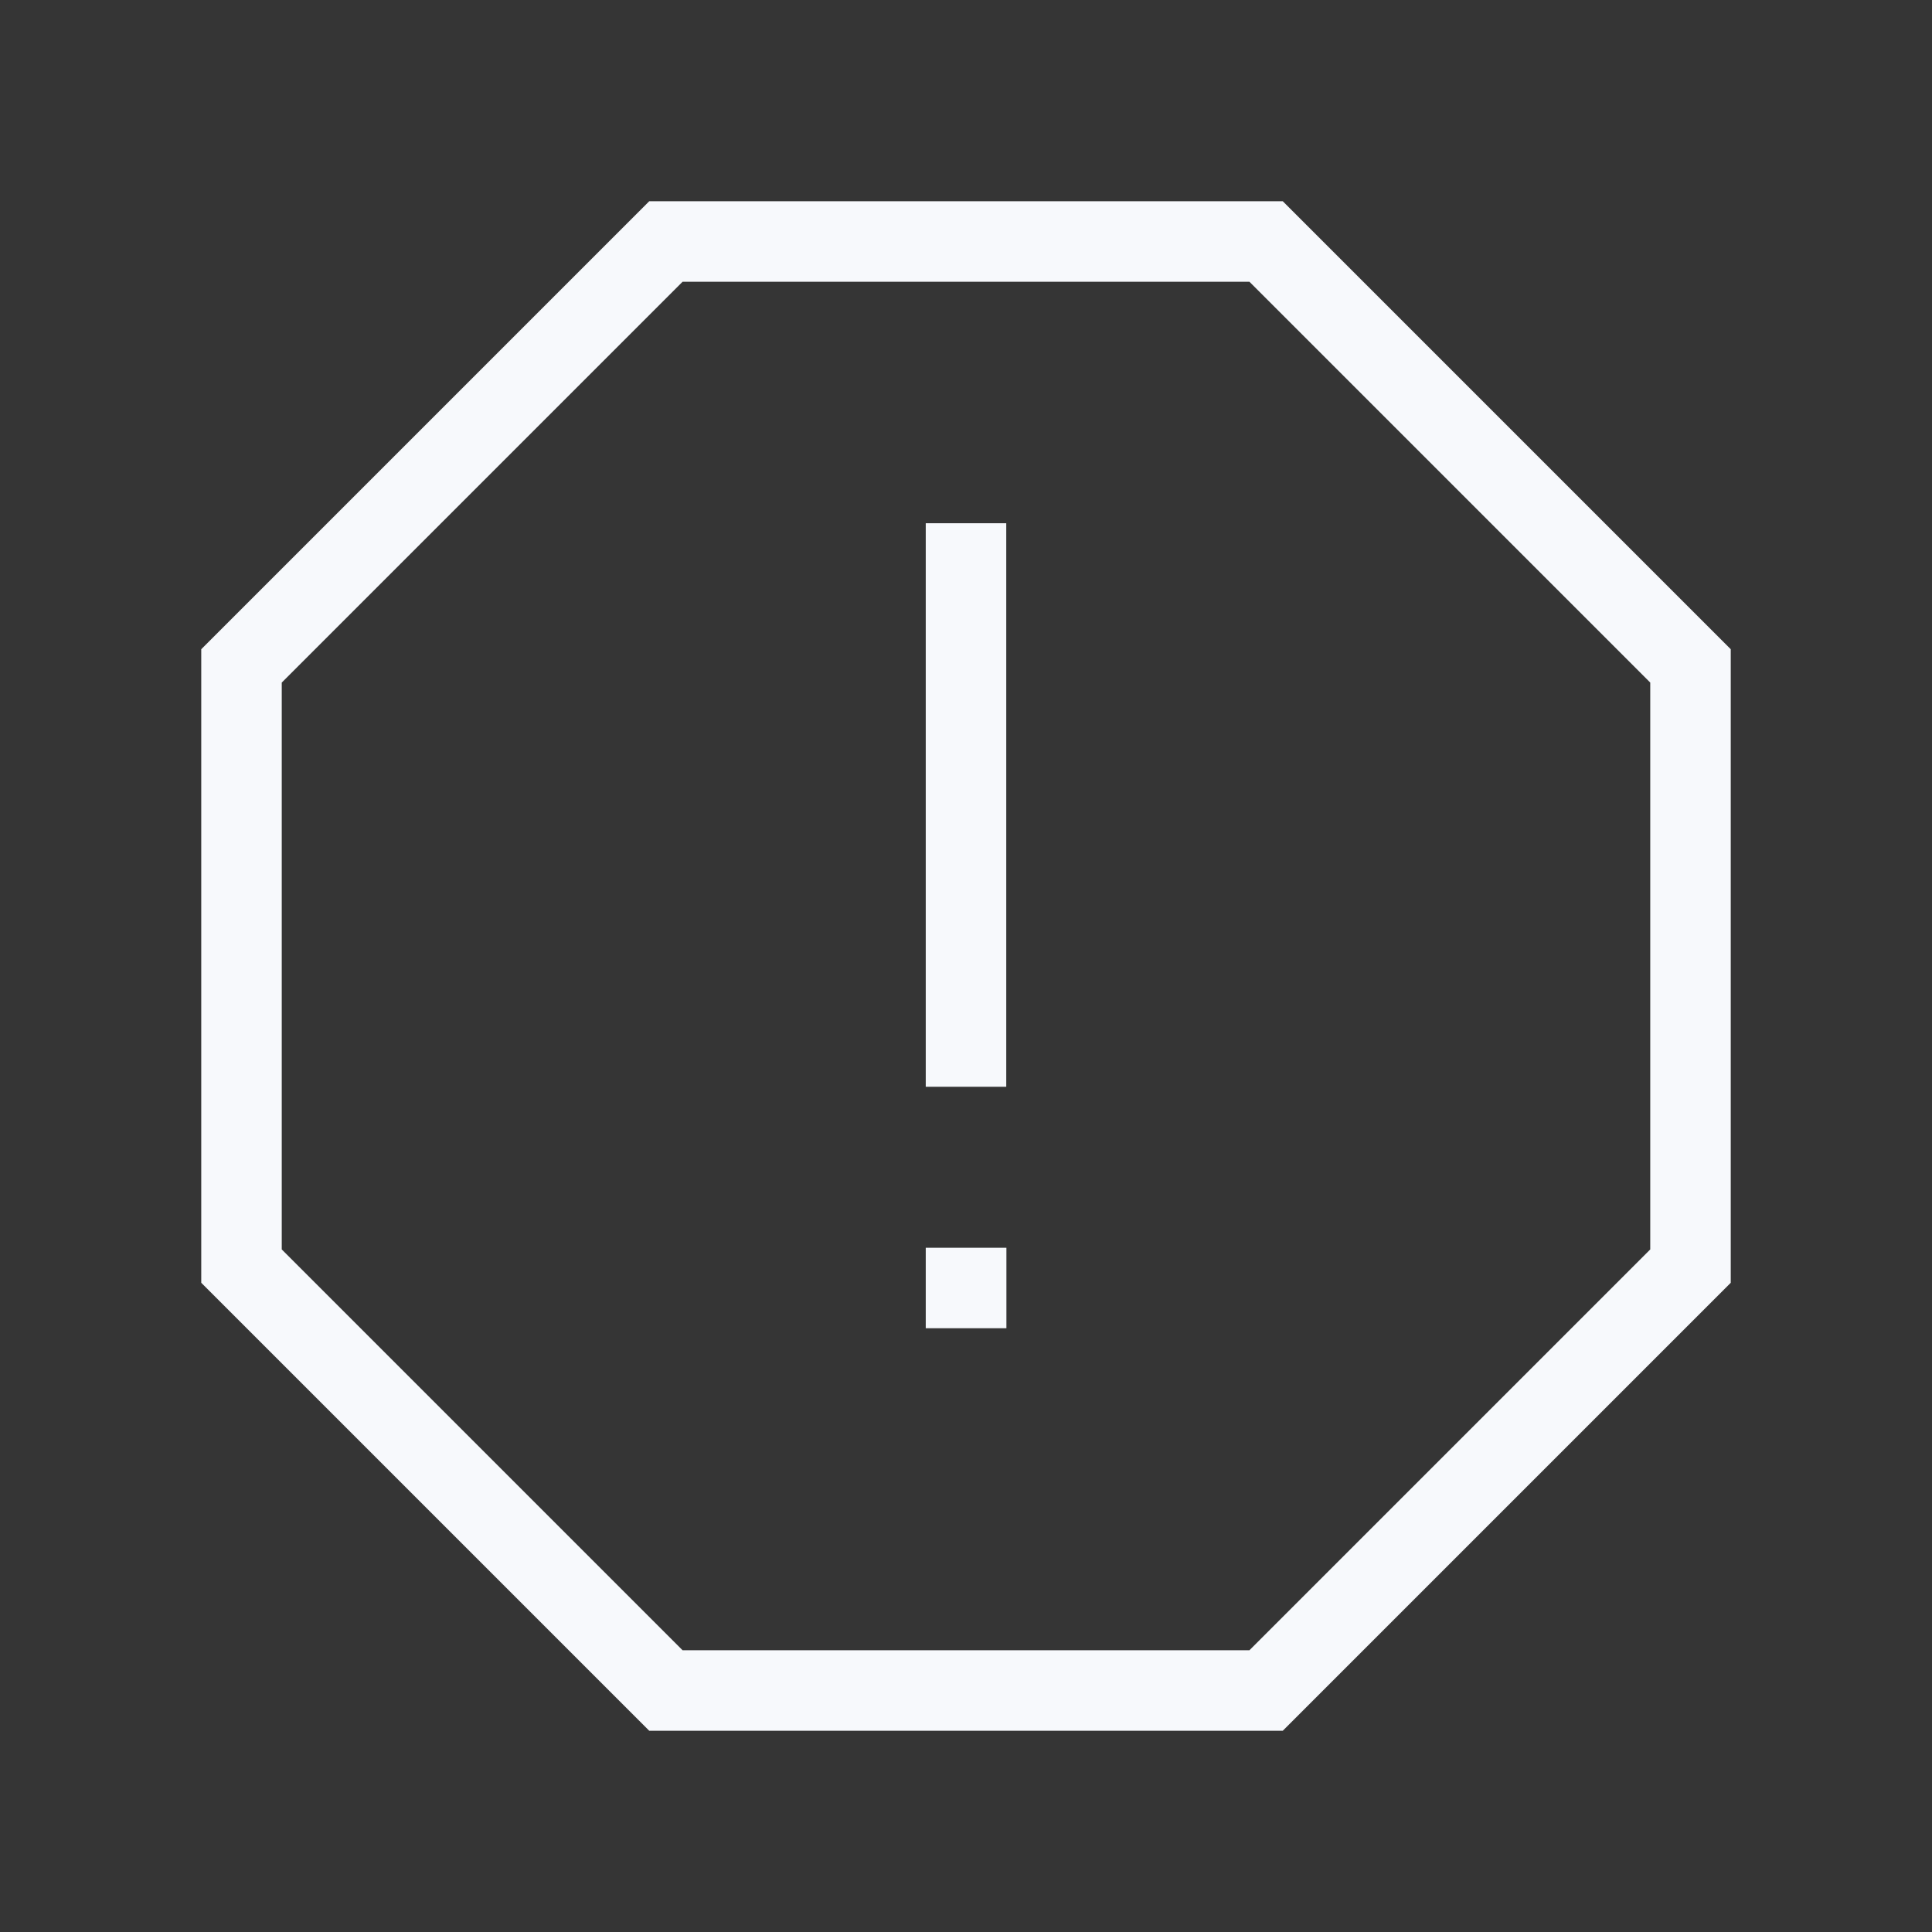 <svg xmlns="http://www.w3.org/2000/svg" width="24" height="24" fill="none"><rect width="100%" height="100%" fill="#333333" stroke="none"/><path fill="#fff" fill-opacity=".01" d="M24 0v24H0V0z"/><path stroke="#F7F9FC" stroke-linecap="square" d="M12 7v6m0 3h.002M8.272 3h7.456L21 8.272v7.456L15.728 21H8.272L3 15.728V8.272z"/></svg>